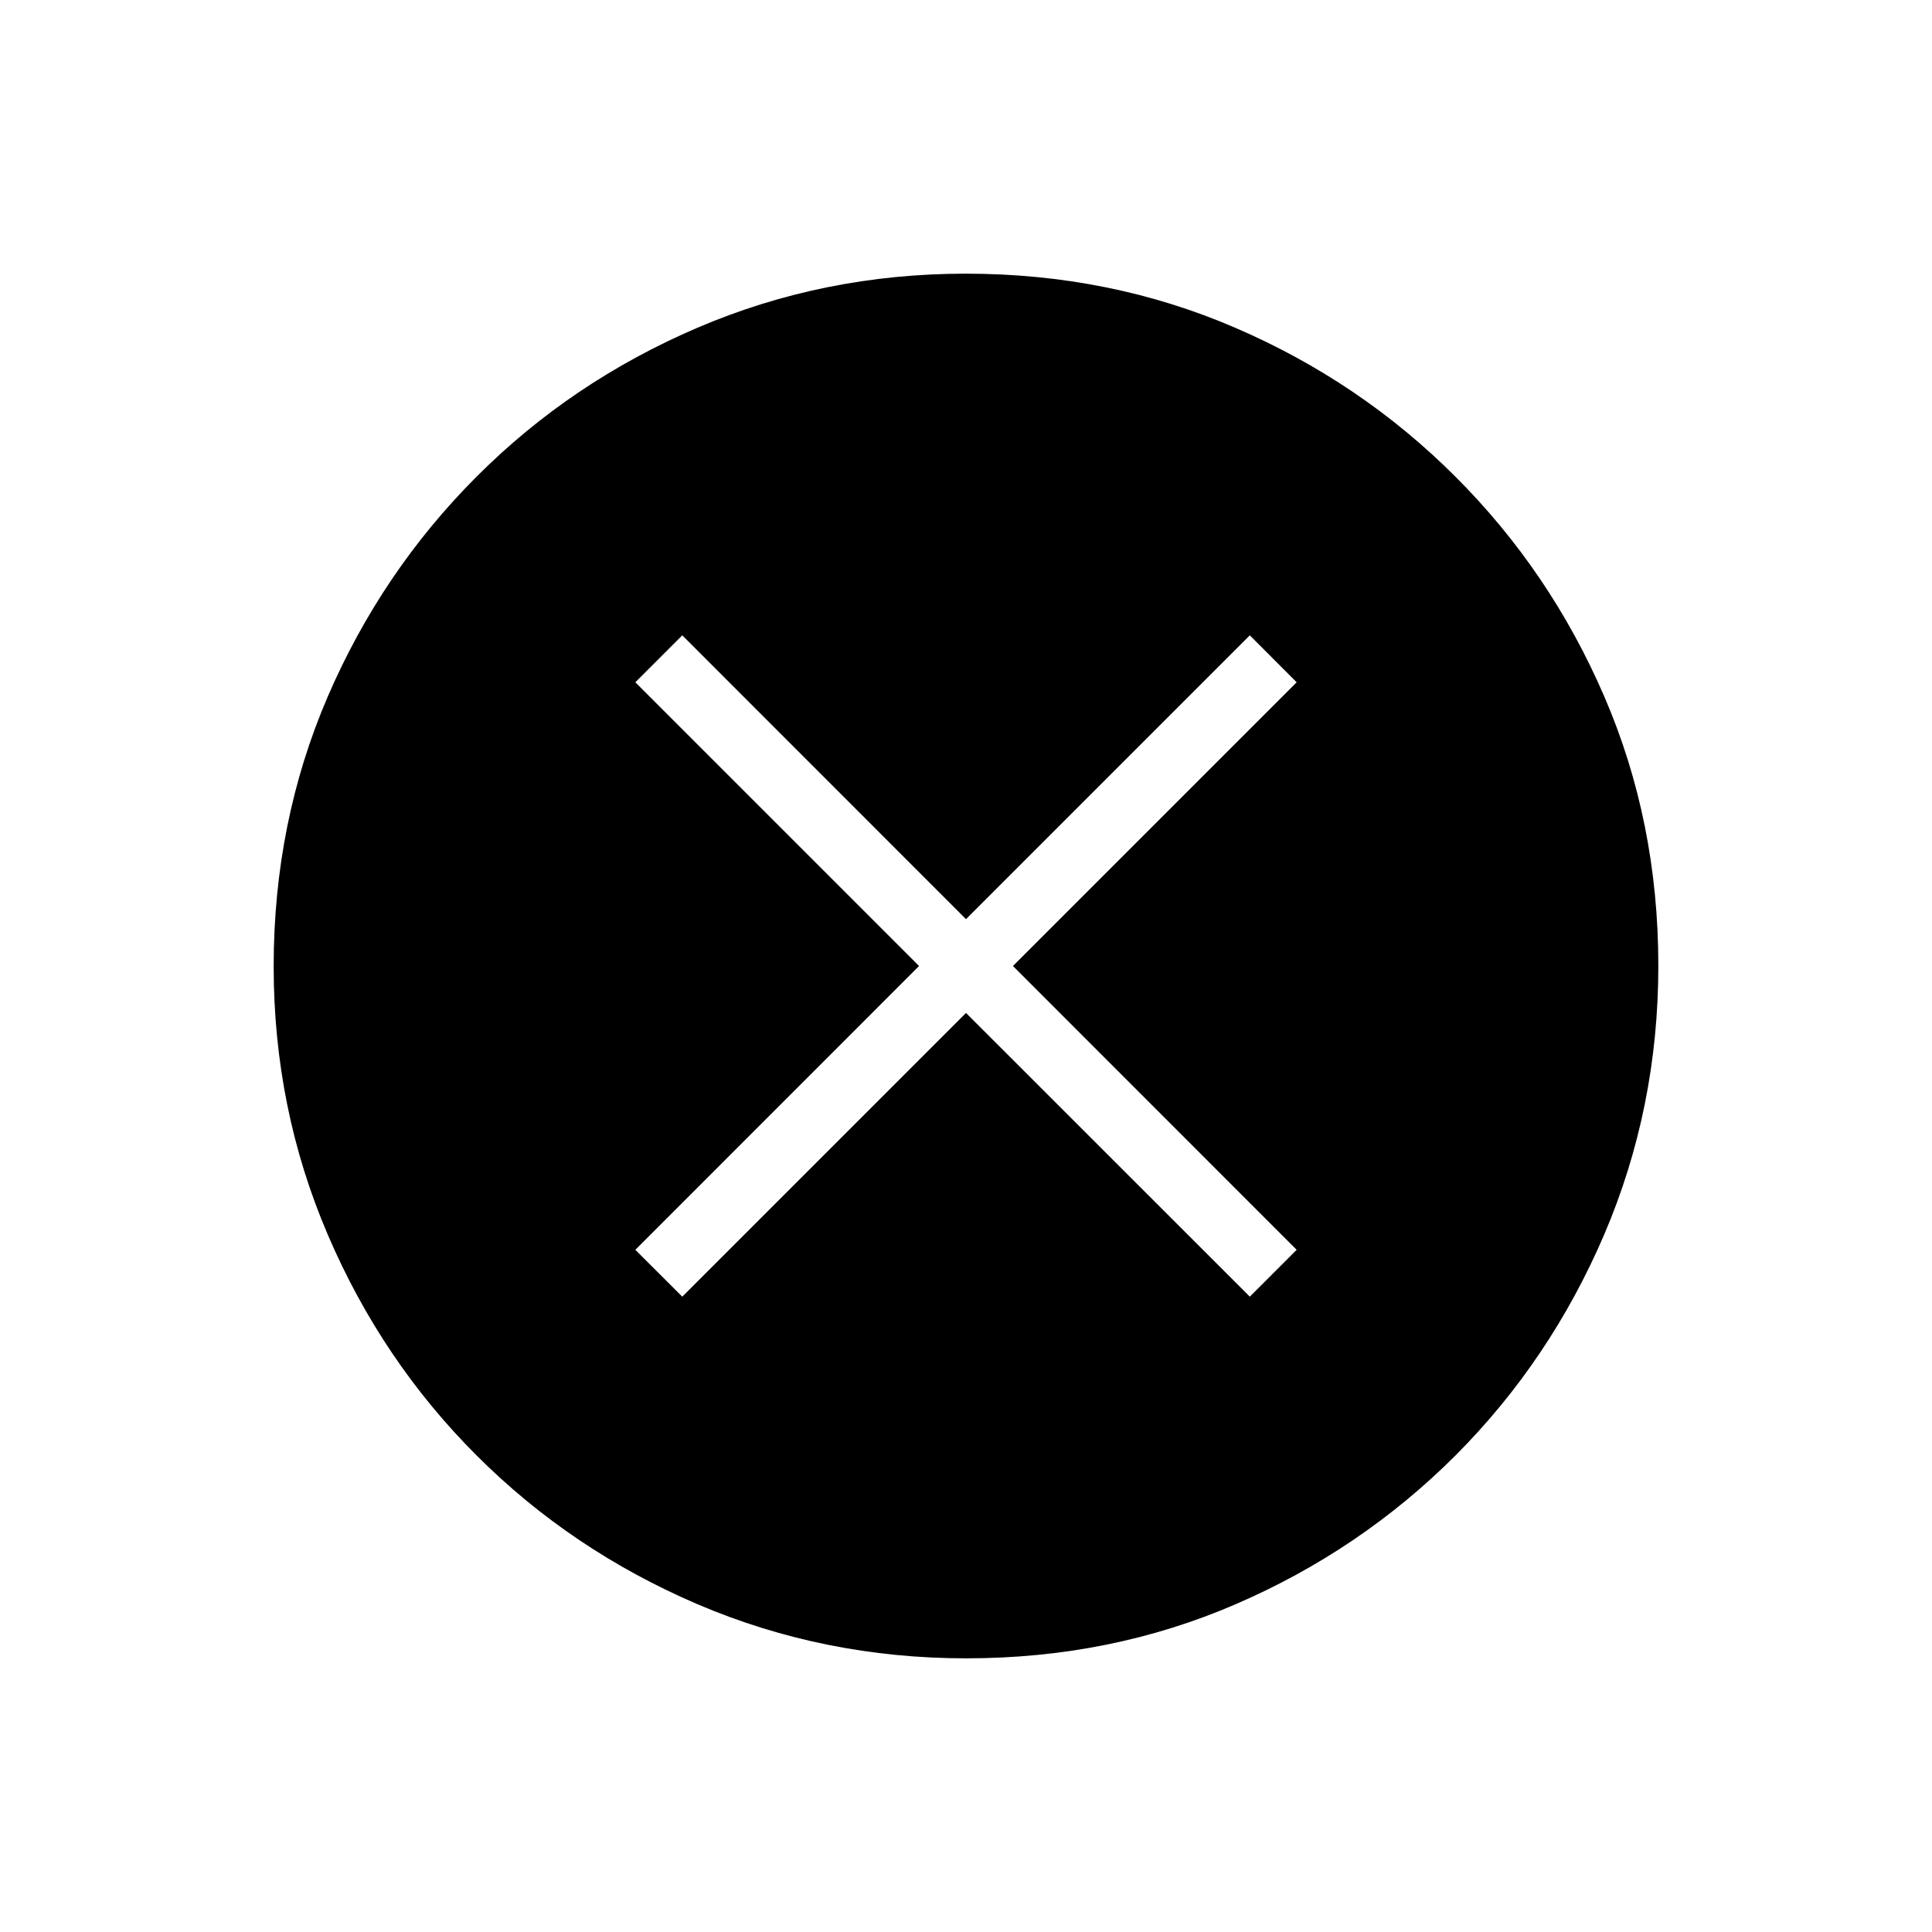 <svg width="20" height="20" viewBox="0 0 20 20" fill="none" xmlns="http://www.w3.org/2000/svg">
<path d="M7.063 13.423L10 10.486L12.938 13.423L13.423 12.938L10.486 10L13.423 7.063L12.938 6.577L10 9.515L7.063 6.577L6.577 7.063L9.514 10L6.577 12.938L7.063 13.423ZM10.003 17.167C9.021 17.167 8.095 16.98 7.223 16.608C6.352 16.235 5.589 15.722 4.935 15.068C4.28 14.414 3.766 13.652 3.393 12.781C3.02 11.911 2.833 10.985 2.833 10.003C2.833 9.007 3.02 8.078 3.392 7.213C3.765 6.349 4.279 5.589 4.933 4.935C5.586 4.28 6.349 3.766 7.219 3.393C8.09 3.02 9.016 2.833 9.997 2.833C10.993 2.833 11.923 3.02 12.787 3.393C13.651 3.765 14.411 4.279 15.065 4.933C15.72 5.587 16.234 6.345 16.607 7.209C16.98 8.072 17.167 9.002 17.167 9.997C17.167 10.979 16.98 11.905 16.608 12.777C16.235 13.648 15.721 14.411 15.068 15.066C14.414 15.72 13.655 16.234 12.791 16.607C11.928 16.98 10.998 17.167 10.003 17.167Z" fill="black"/>
</svg>
